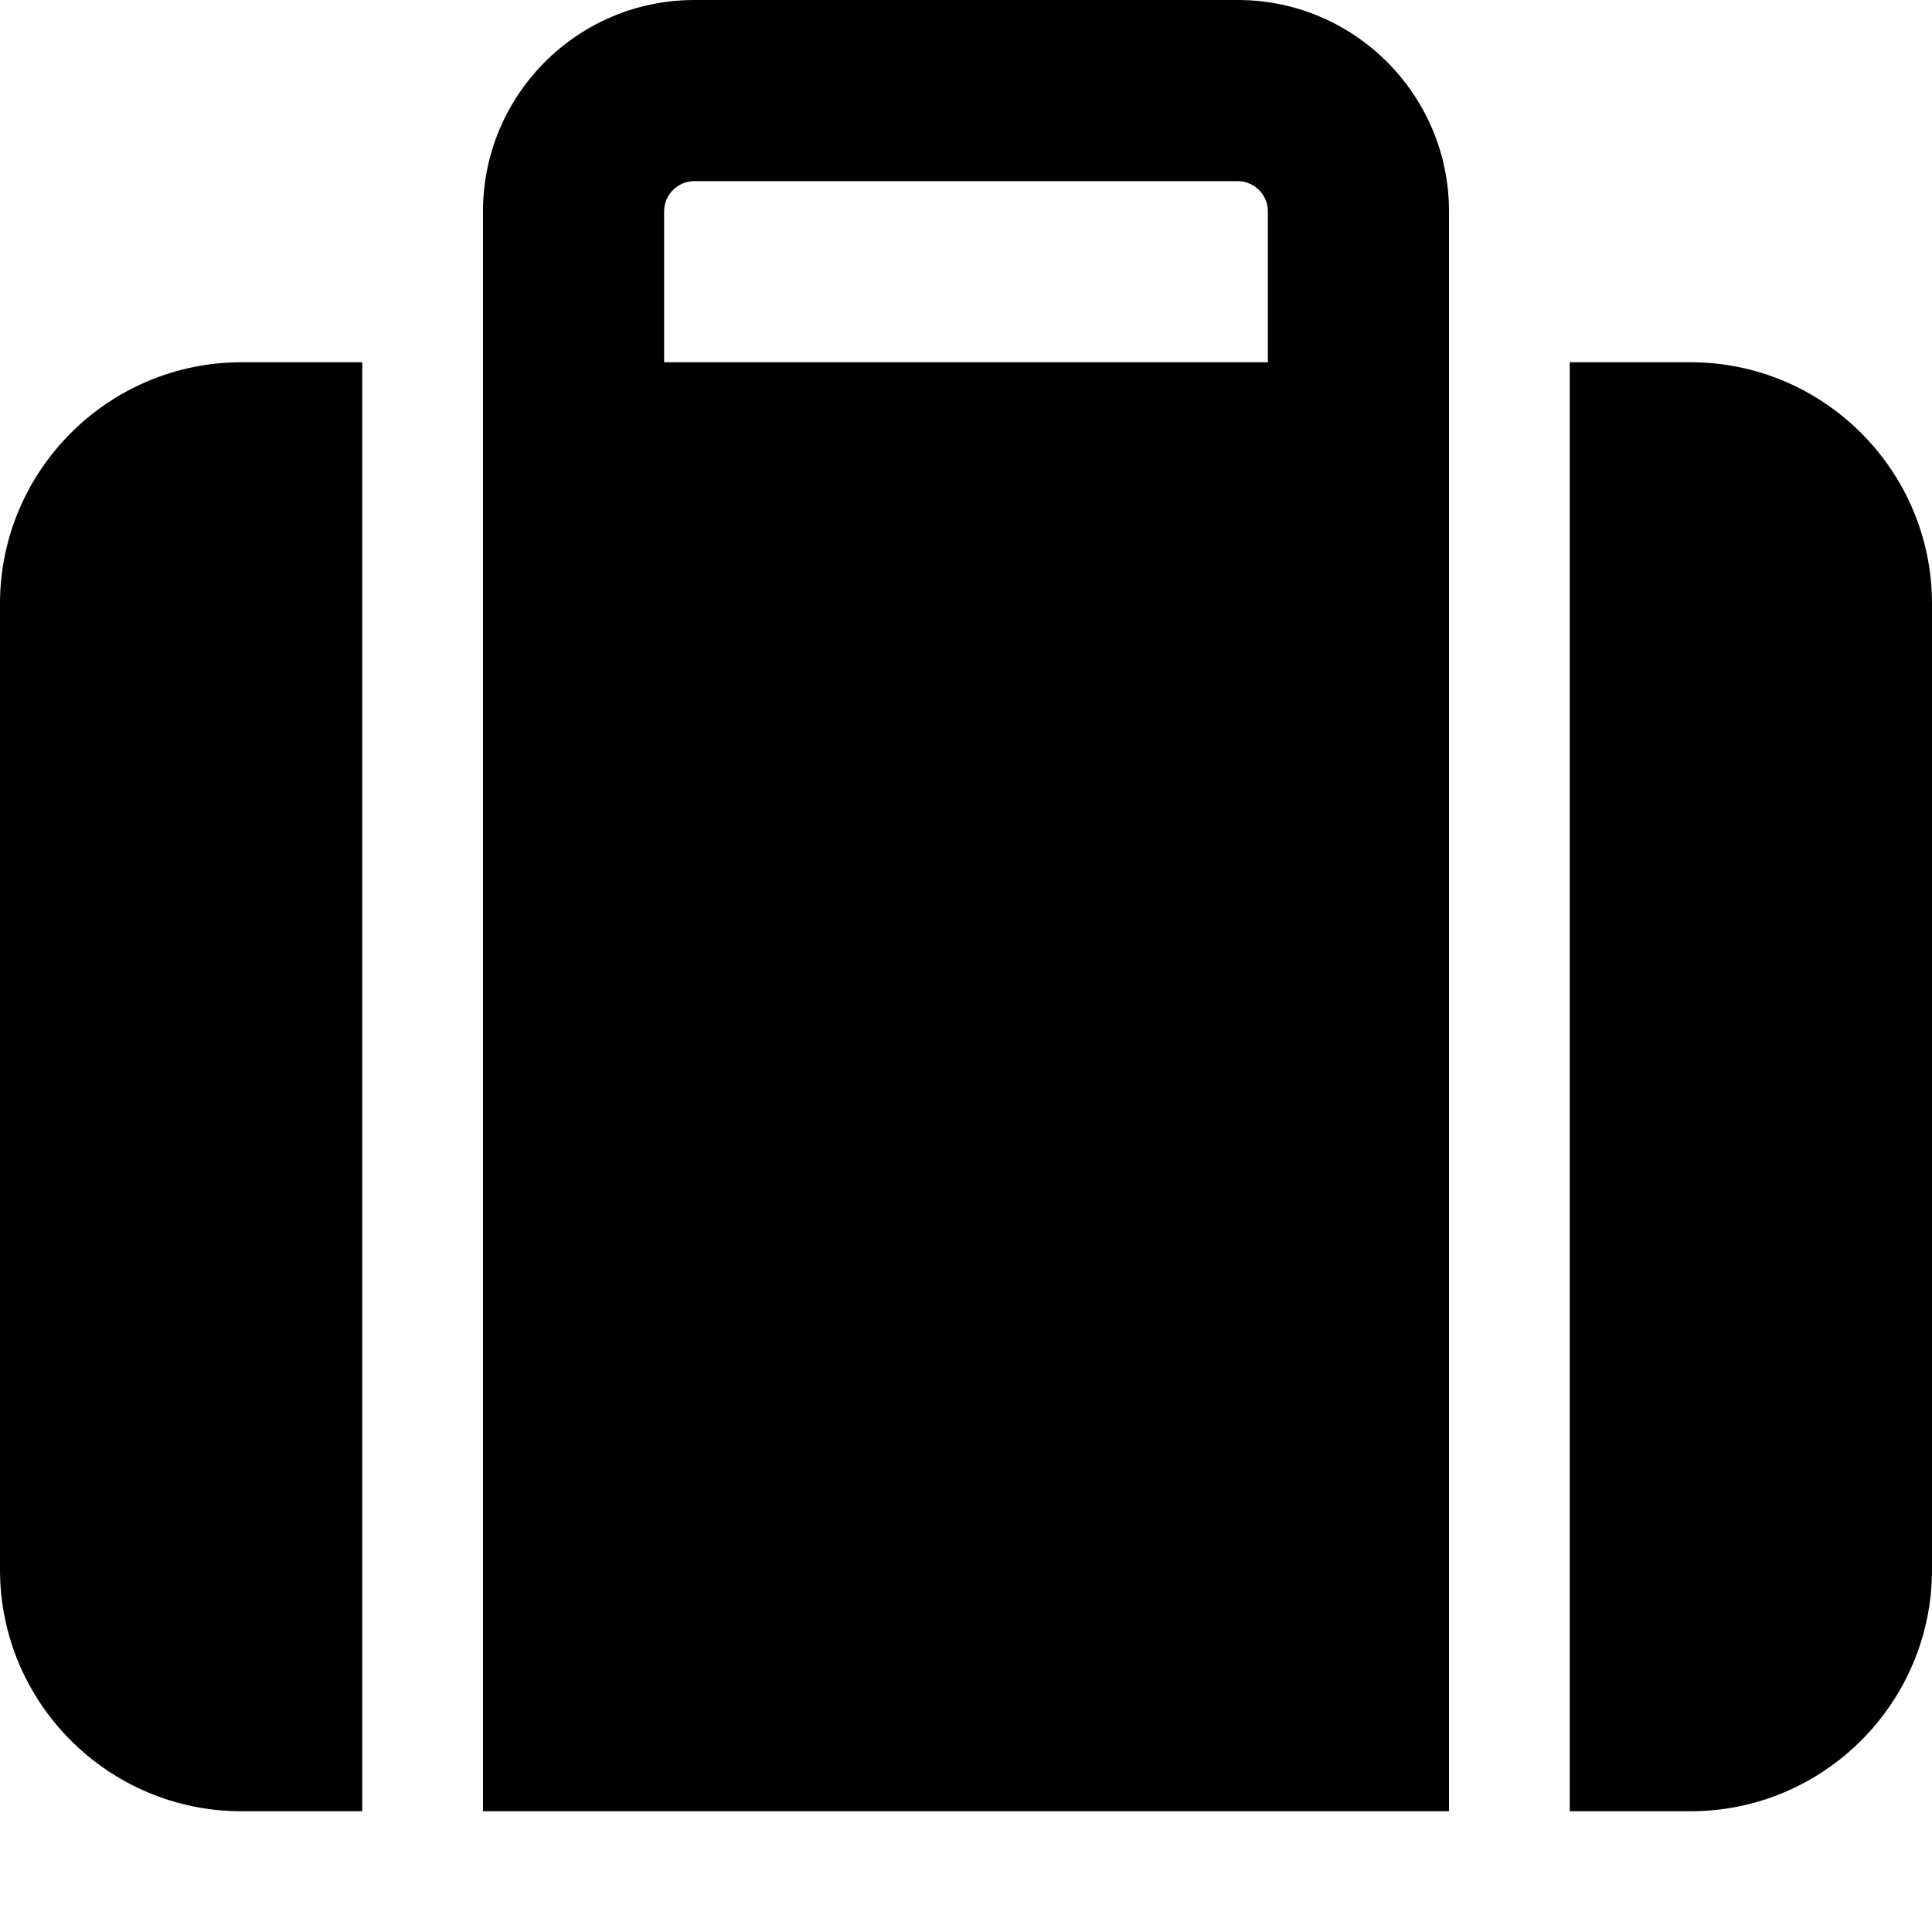 <svg version="1.1" xmlns="http://www.w3.org/2000/svg" width="32" height="32" viewBox="0 0 32 32">
<path fill="currentColor" d="M11 3.5v2.5h10v-2.5c0-0.275-0.225-0.5-0.5-0.5h-9c-0.275 0-0.5 0.225-0.5 0.5zM8 6v-2.5c0-1.931 1.569-3.5 3.5-3.5h9c1.931 0 3.5 1.569 3.5 3.5v26.5h-16v-24zM4 6h2v24h-2c-2.206 0-4-1.794-4-4v-16c0-2.206 1.794-4 4-4zM28 30h-2v-24h2c2.206 0 4 1.794 4 4v16c0 2.206-1.794 4-4 4z"/>
</svg>
